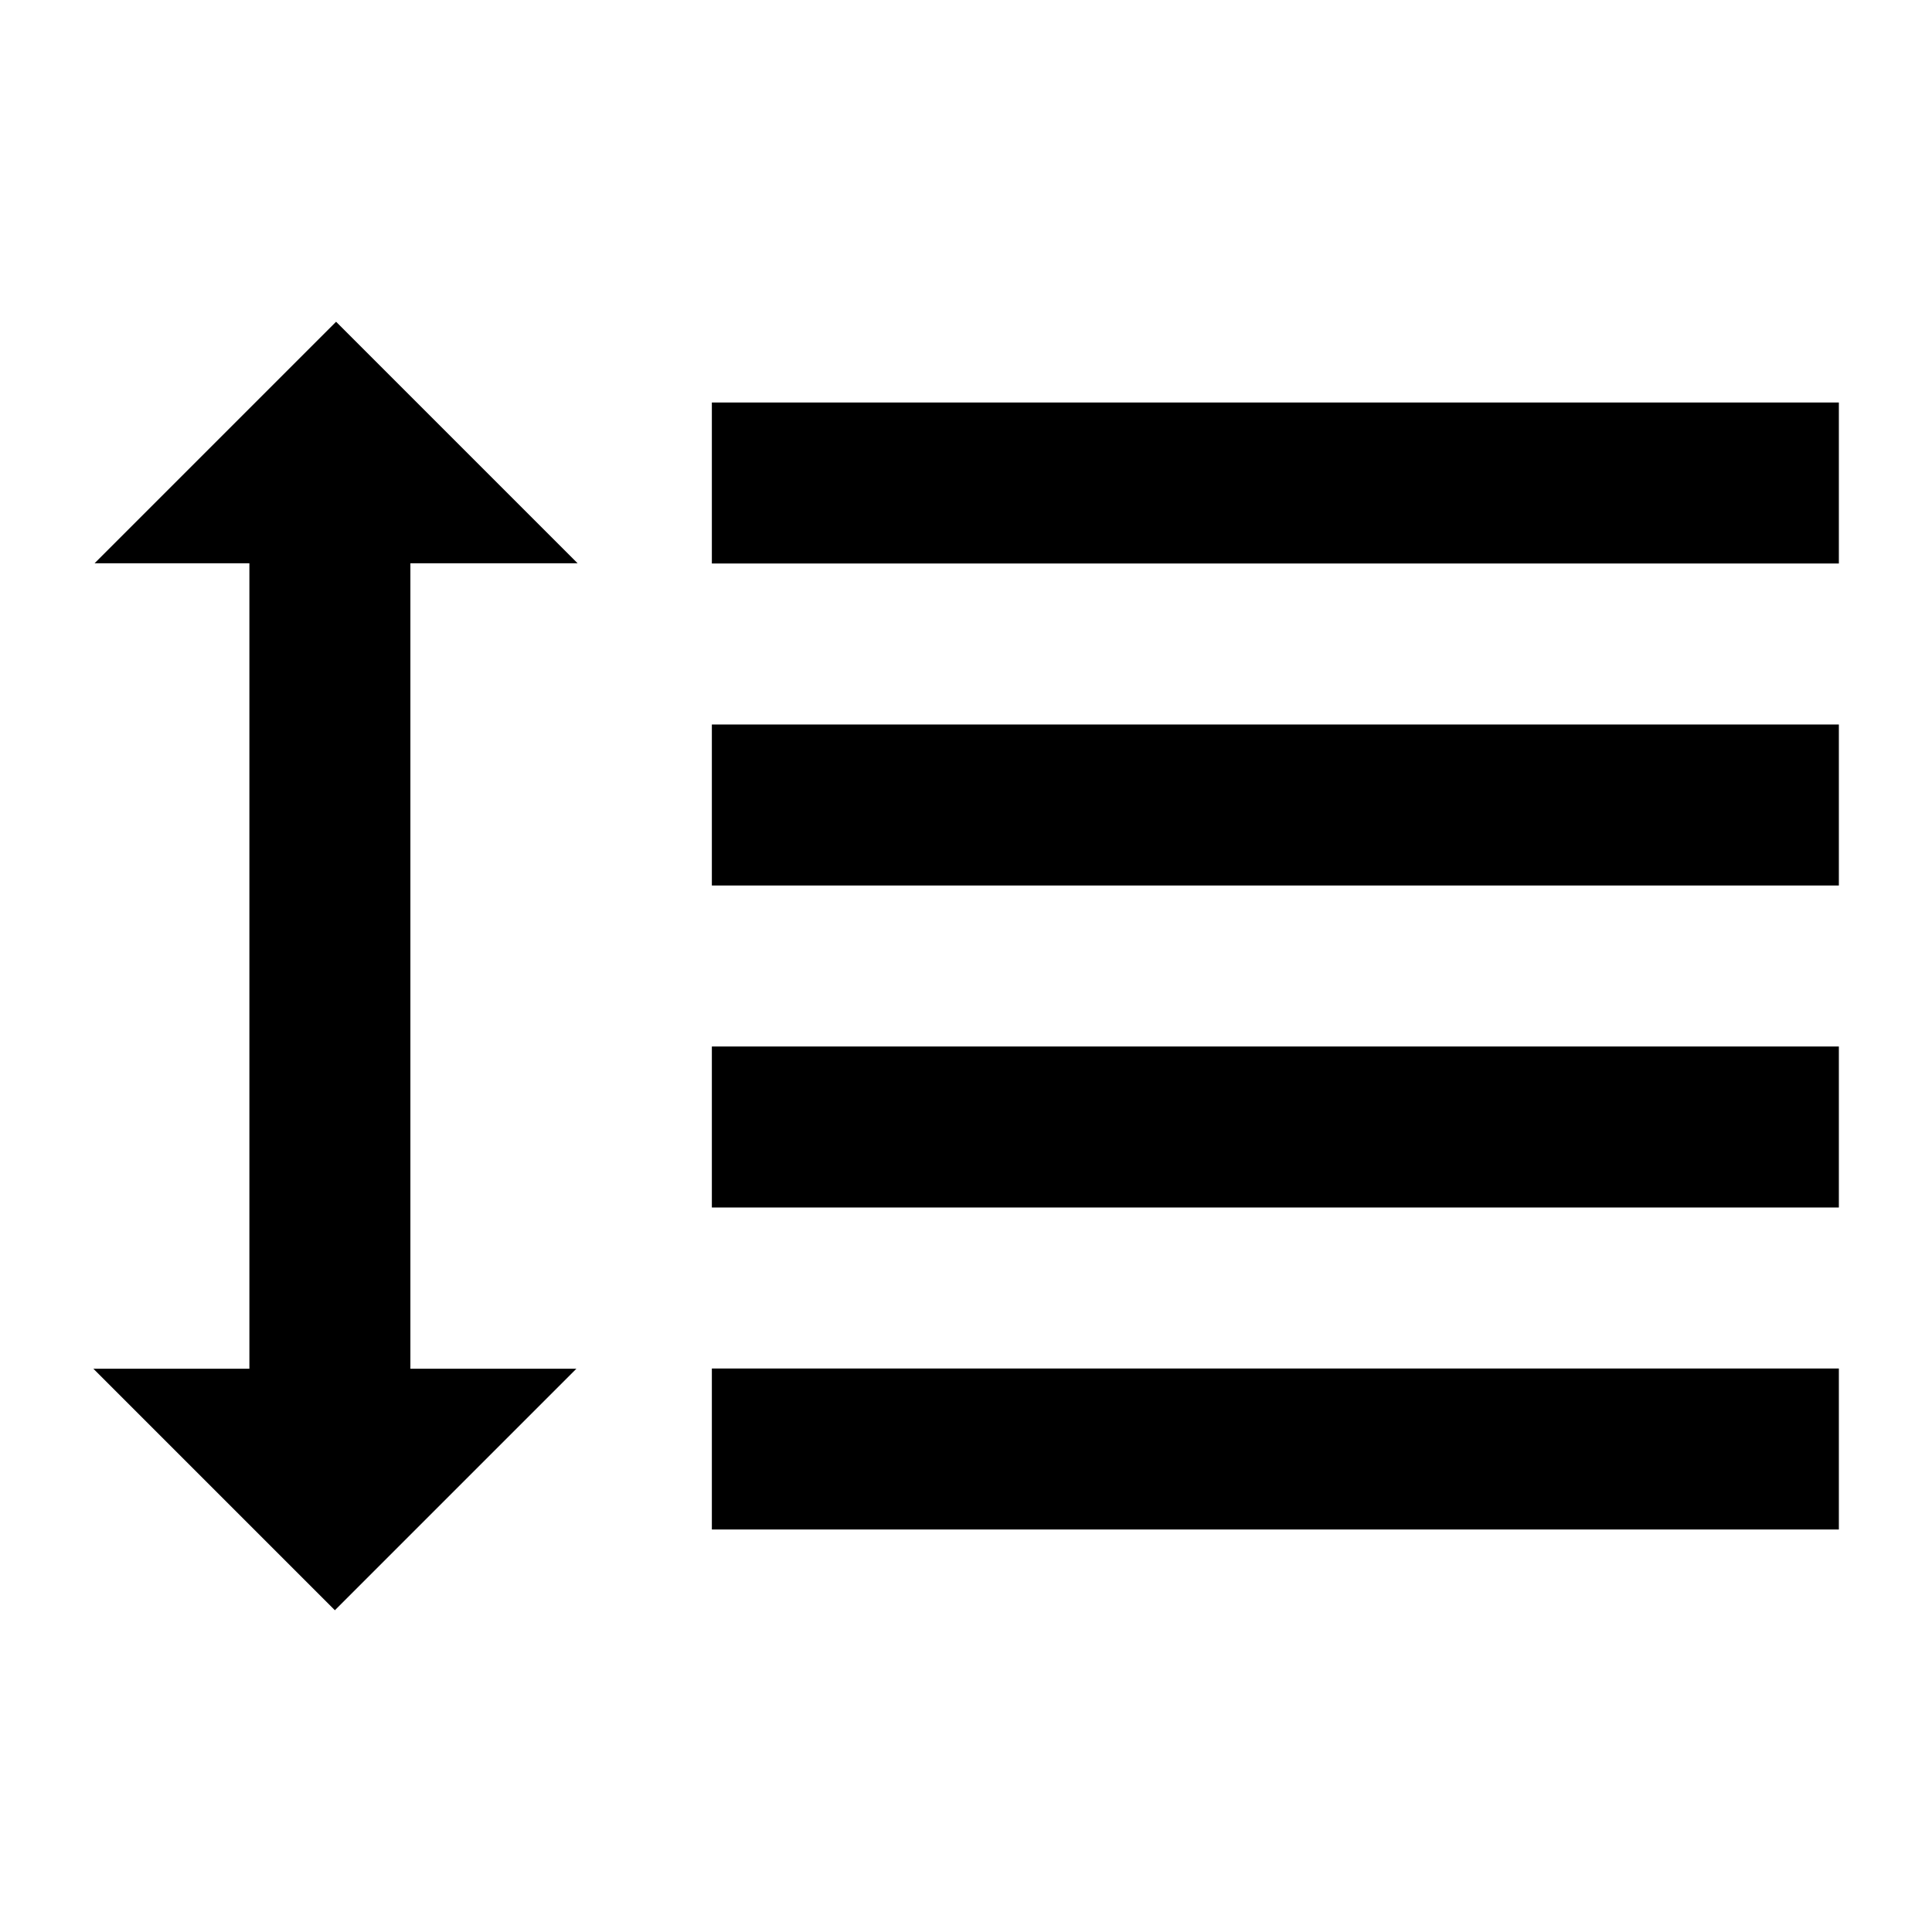 <svg   viewBox="0 0 24 24" fill="none" xmlns="http://www.w3.org/2000/svg">
<path d="M5.098 6.997H7.175L4.175 3.997L1.175 6.997H3.098V17.003H1.16L4.16 20.003L7.16 17.003H5.098V6.997Z" fill="black"/>
<path d="M22.843 7H8.843V5H22.843V7Z" fill="black"/>
<path d="M22.843 11H8.843V9H22.843V11Z" fill="black"/>
<path d="M8.843 15H22.843V13H8.843V15Z" fill="black"/>
<path d="M22.843 19H8.843V17H22.843V19Z" fill="black"/>
</svg>
